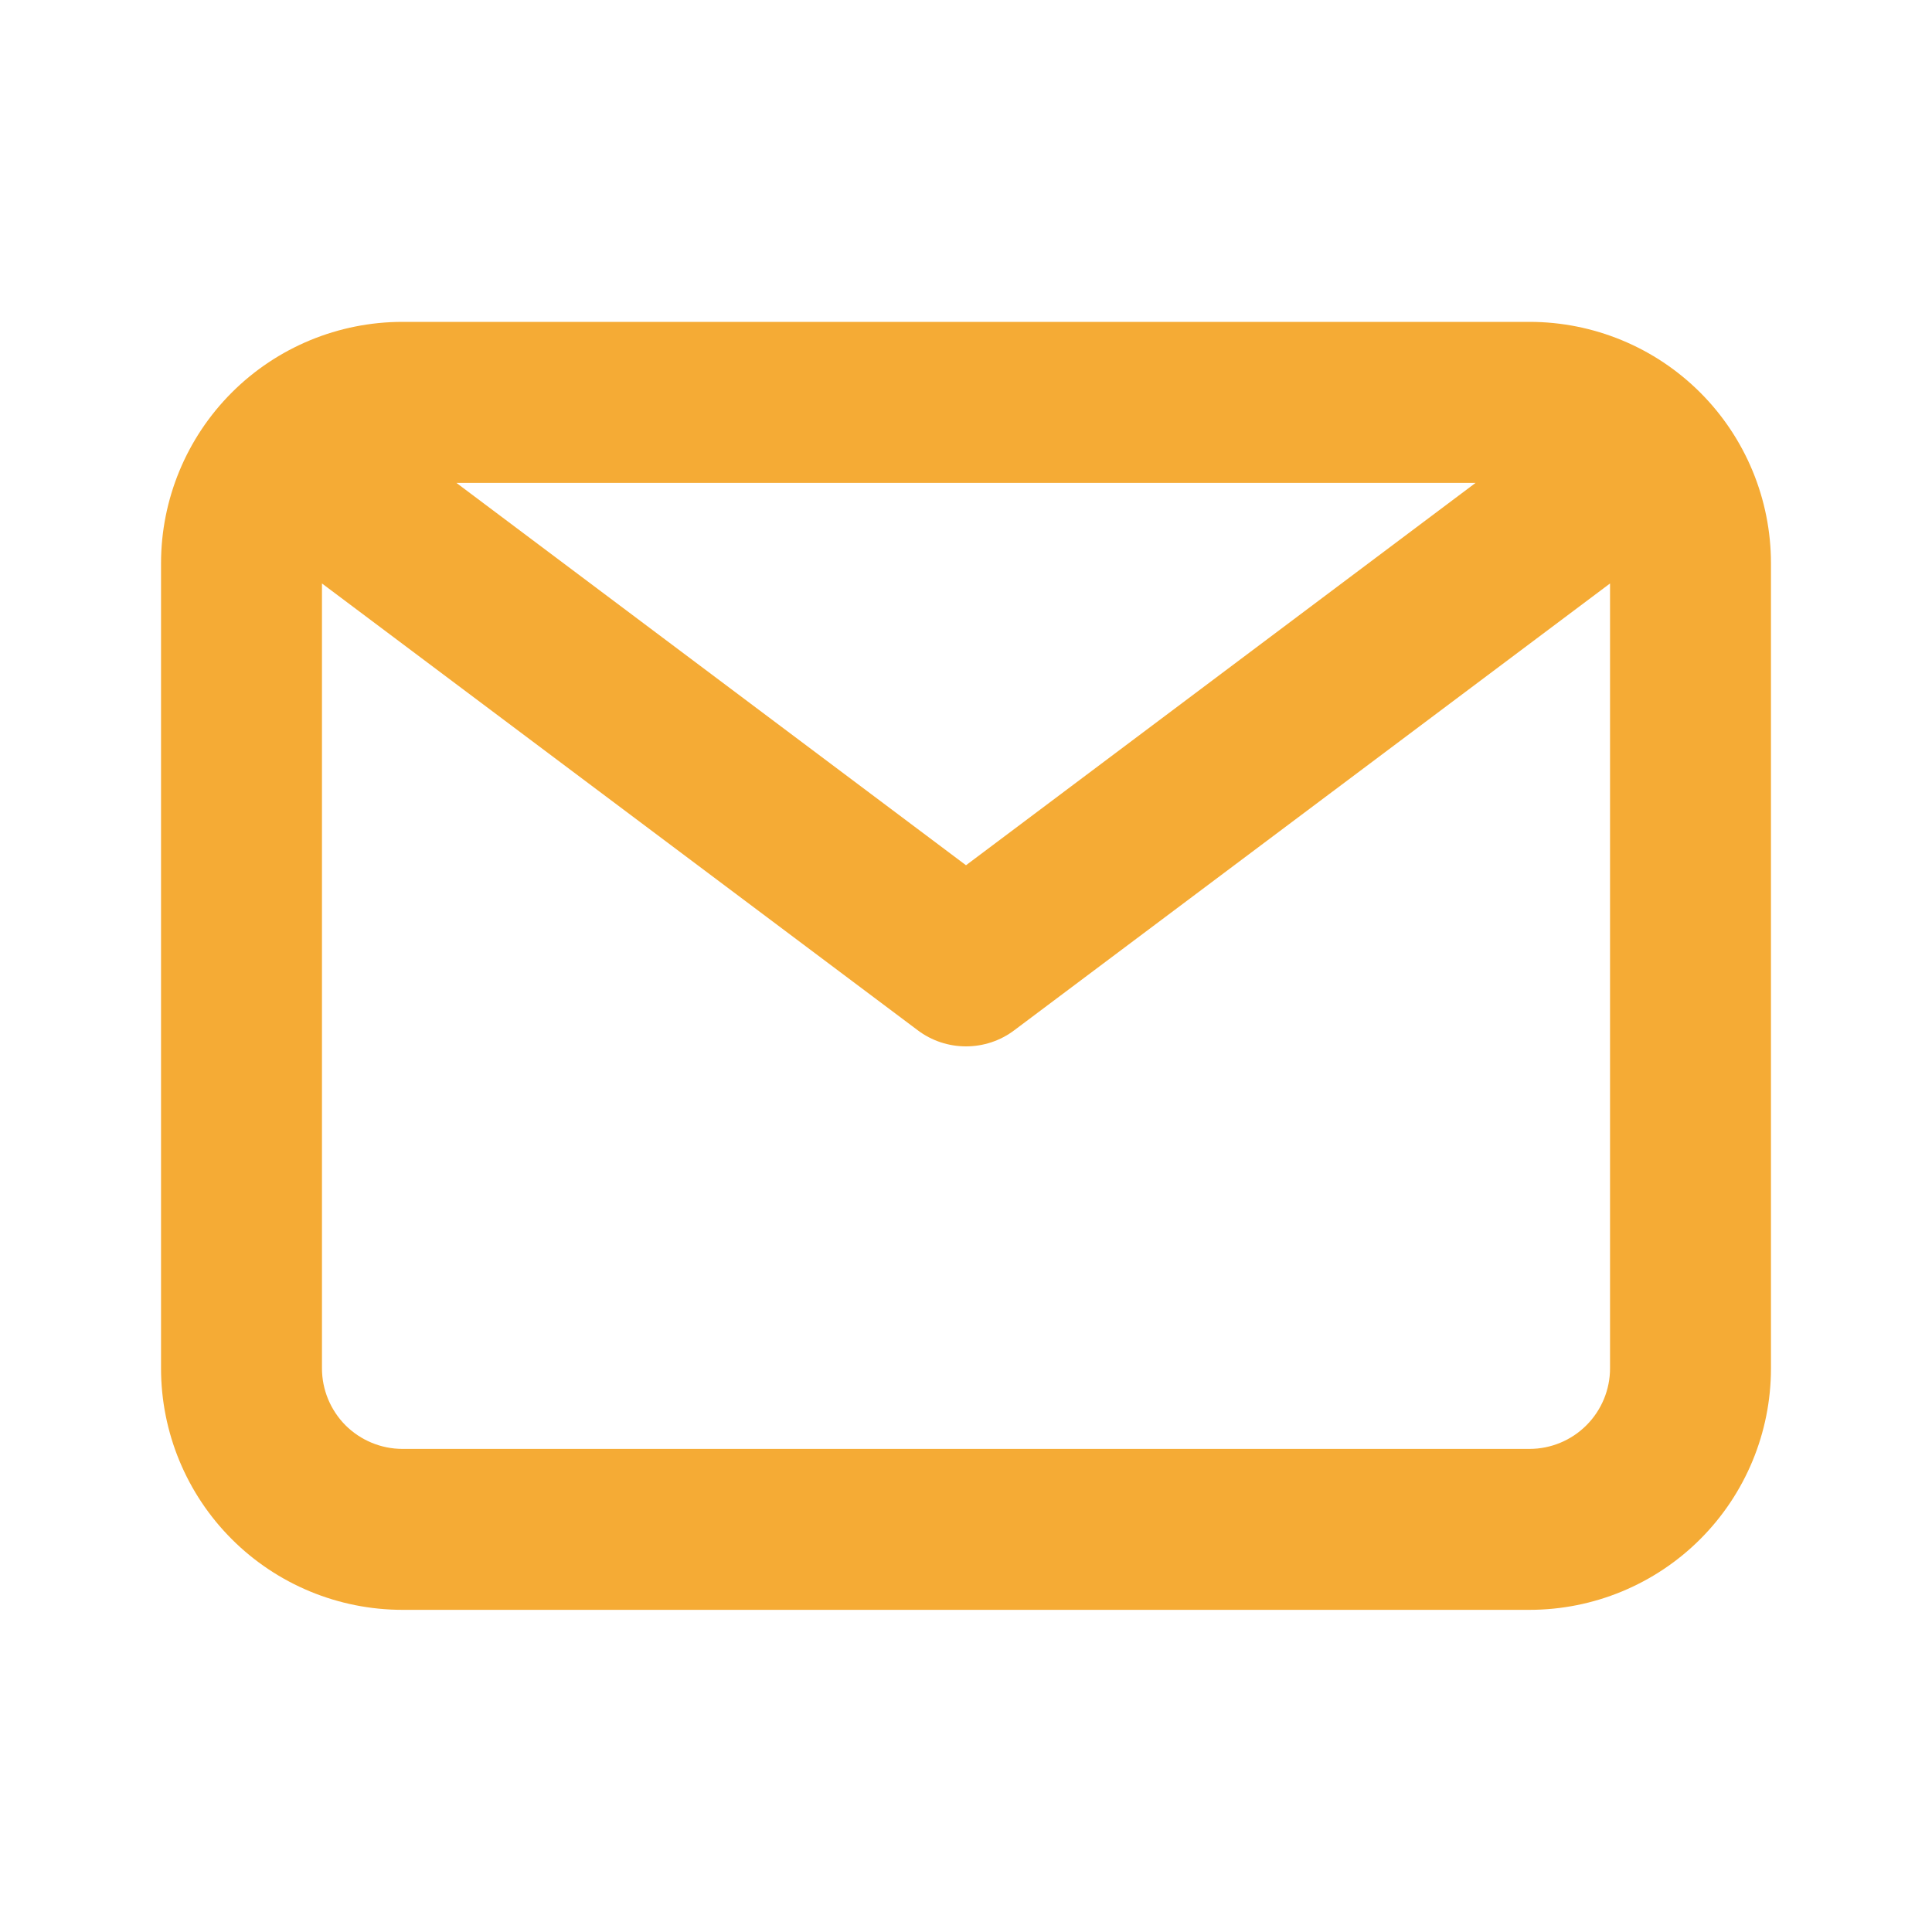 <svg width="20" height="20" viewBox="0 0 20 20" fill="none" xmlns="http://www.w3.org/2000/svg">
<path d="M15.833 3.332H4.167C3.504 3.332 2.868 3.595 2.399 4.064C1.93 4.533 1.667 5.169 1.667 5.832V14.165C1.667 14.828 1.93 15.464 2.399 15.933C2.868 16.402 3.504 16.665 4.167 16.665H15.833C16.496 16.665 17.132 16.402 17.601 15.933C18.07 15.464 18.333 14.828 18.333 14.165V5.832C18.333 5.169 18.07 4.533 17.601 4.064C17.132 3.595 16.496 3.332 15.833 3.332ZM15.275 4.999L10 8.957L4.725 4.999H15.275ZM15.833 14.999H4.167C3.946 14.999 3.734 14.911 3.577 14.755C3.421 14.598 3.333 14.386 3.333 14.165V6.04L9.5 10.665C9.644 10.774 9.82 10.832 10 10.832C10.18 10.832 10.356 10.774 10.5 10.665L16.667 6.04V14.165C16.667 14.386 16.579 14.598 16.422 14.755C16.266 14.911 16.054 14.999 15.833 14.999Z" fill="#F5AB35"/>
</svg>
